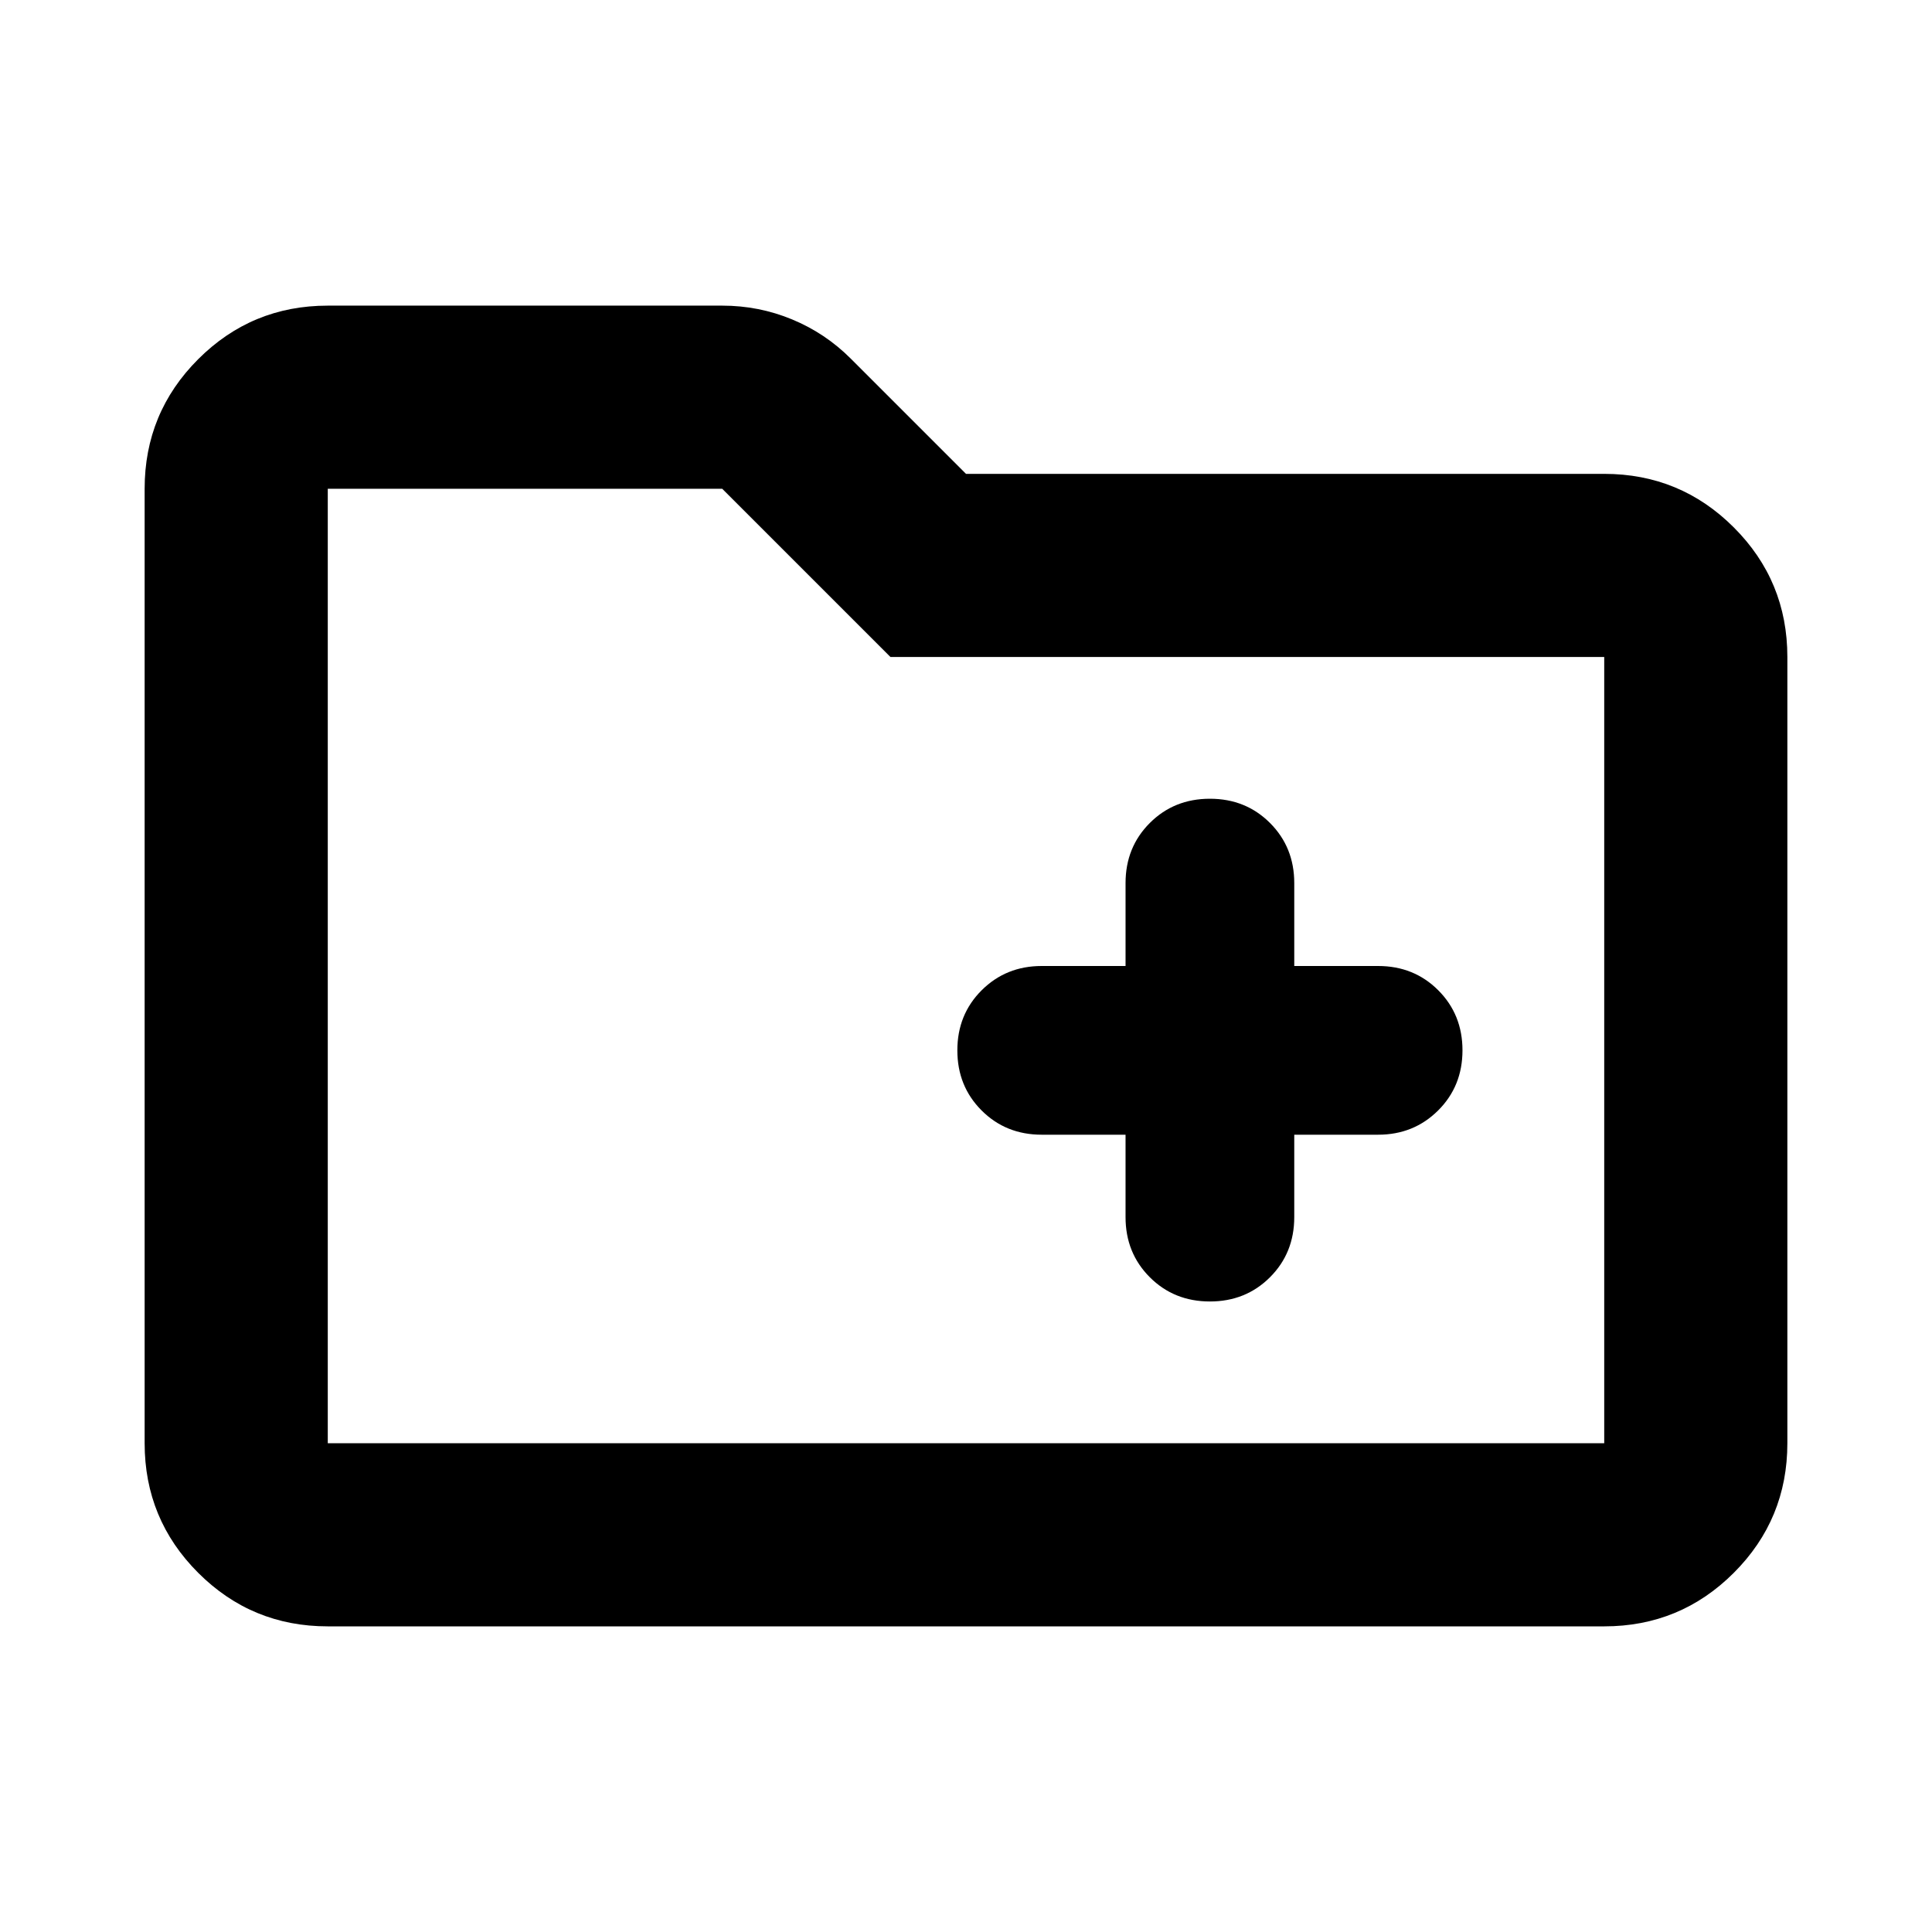 <svg xmlns="http://www.w3.org/2000/svg" height="24" viewBox="0 -960 960 960" width="24"><path d="M162.87-151.87q-37.78 0-64.39-26.61t-26.61-64.39v-474.26q0-37.78 26.61-64.39t64.39-26.61h196q18.21 0 34.71 6.84 16.51 6.83 29.18 19.51L480-724.54h317.13q37.78 0 64.39 26.61 26.61 26.6 26.61 64.39v390.67q0 37.78-26.61 64.39t-64.39 26.61H162.87Zm0-91h634.26v-390.67H442.46l-83.59-83.59h-196v474.26Zm0 0v-474.26 474.26Zm396.41-153.3v40.95q0 17.82 12.05 29.87t29.87 12.05q17.81 0 29.86-12.05t12.05-29.87v-40.95h41.68q17.71 0 29.81-12.05 12.1-12.05 12.1-29.87 0-17.81-12.05-29.86T684.78-480h-41.67v-41.2q0-17.81-12.05-29.86t-29.86-12.05q-17.82 0-29.87 12.05t-12.05 29.86v41.2H517.6q-17.71 0-29.81 12.05-12.09 12.05-12.09 29.86 0 17.82 12.05 29.87t29.86 12.05h41.67Z"/></svg>
